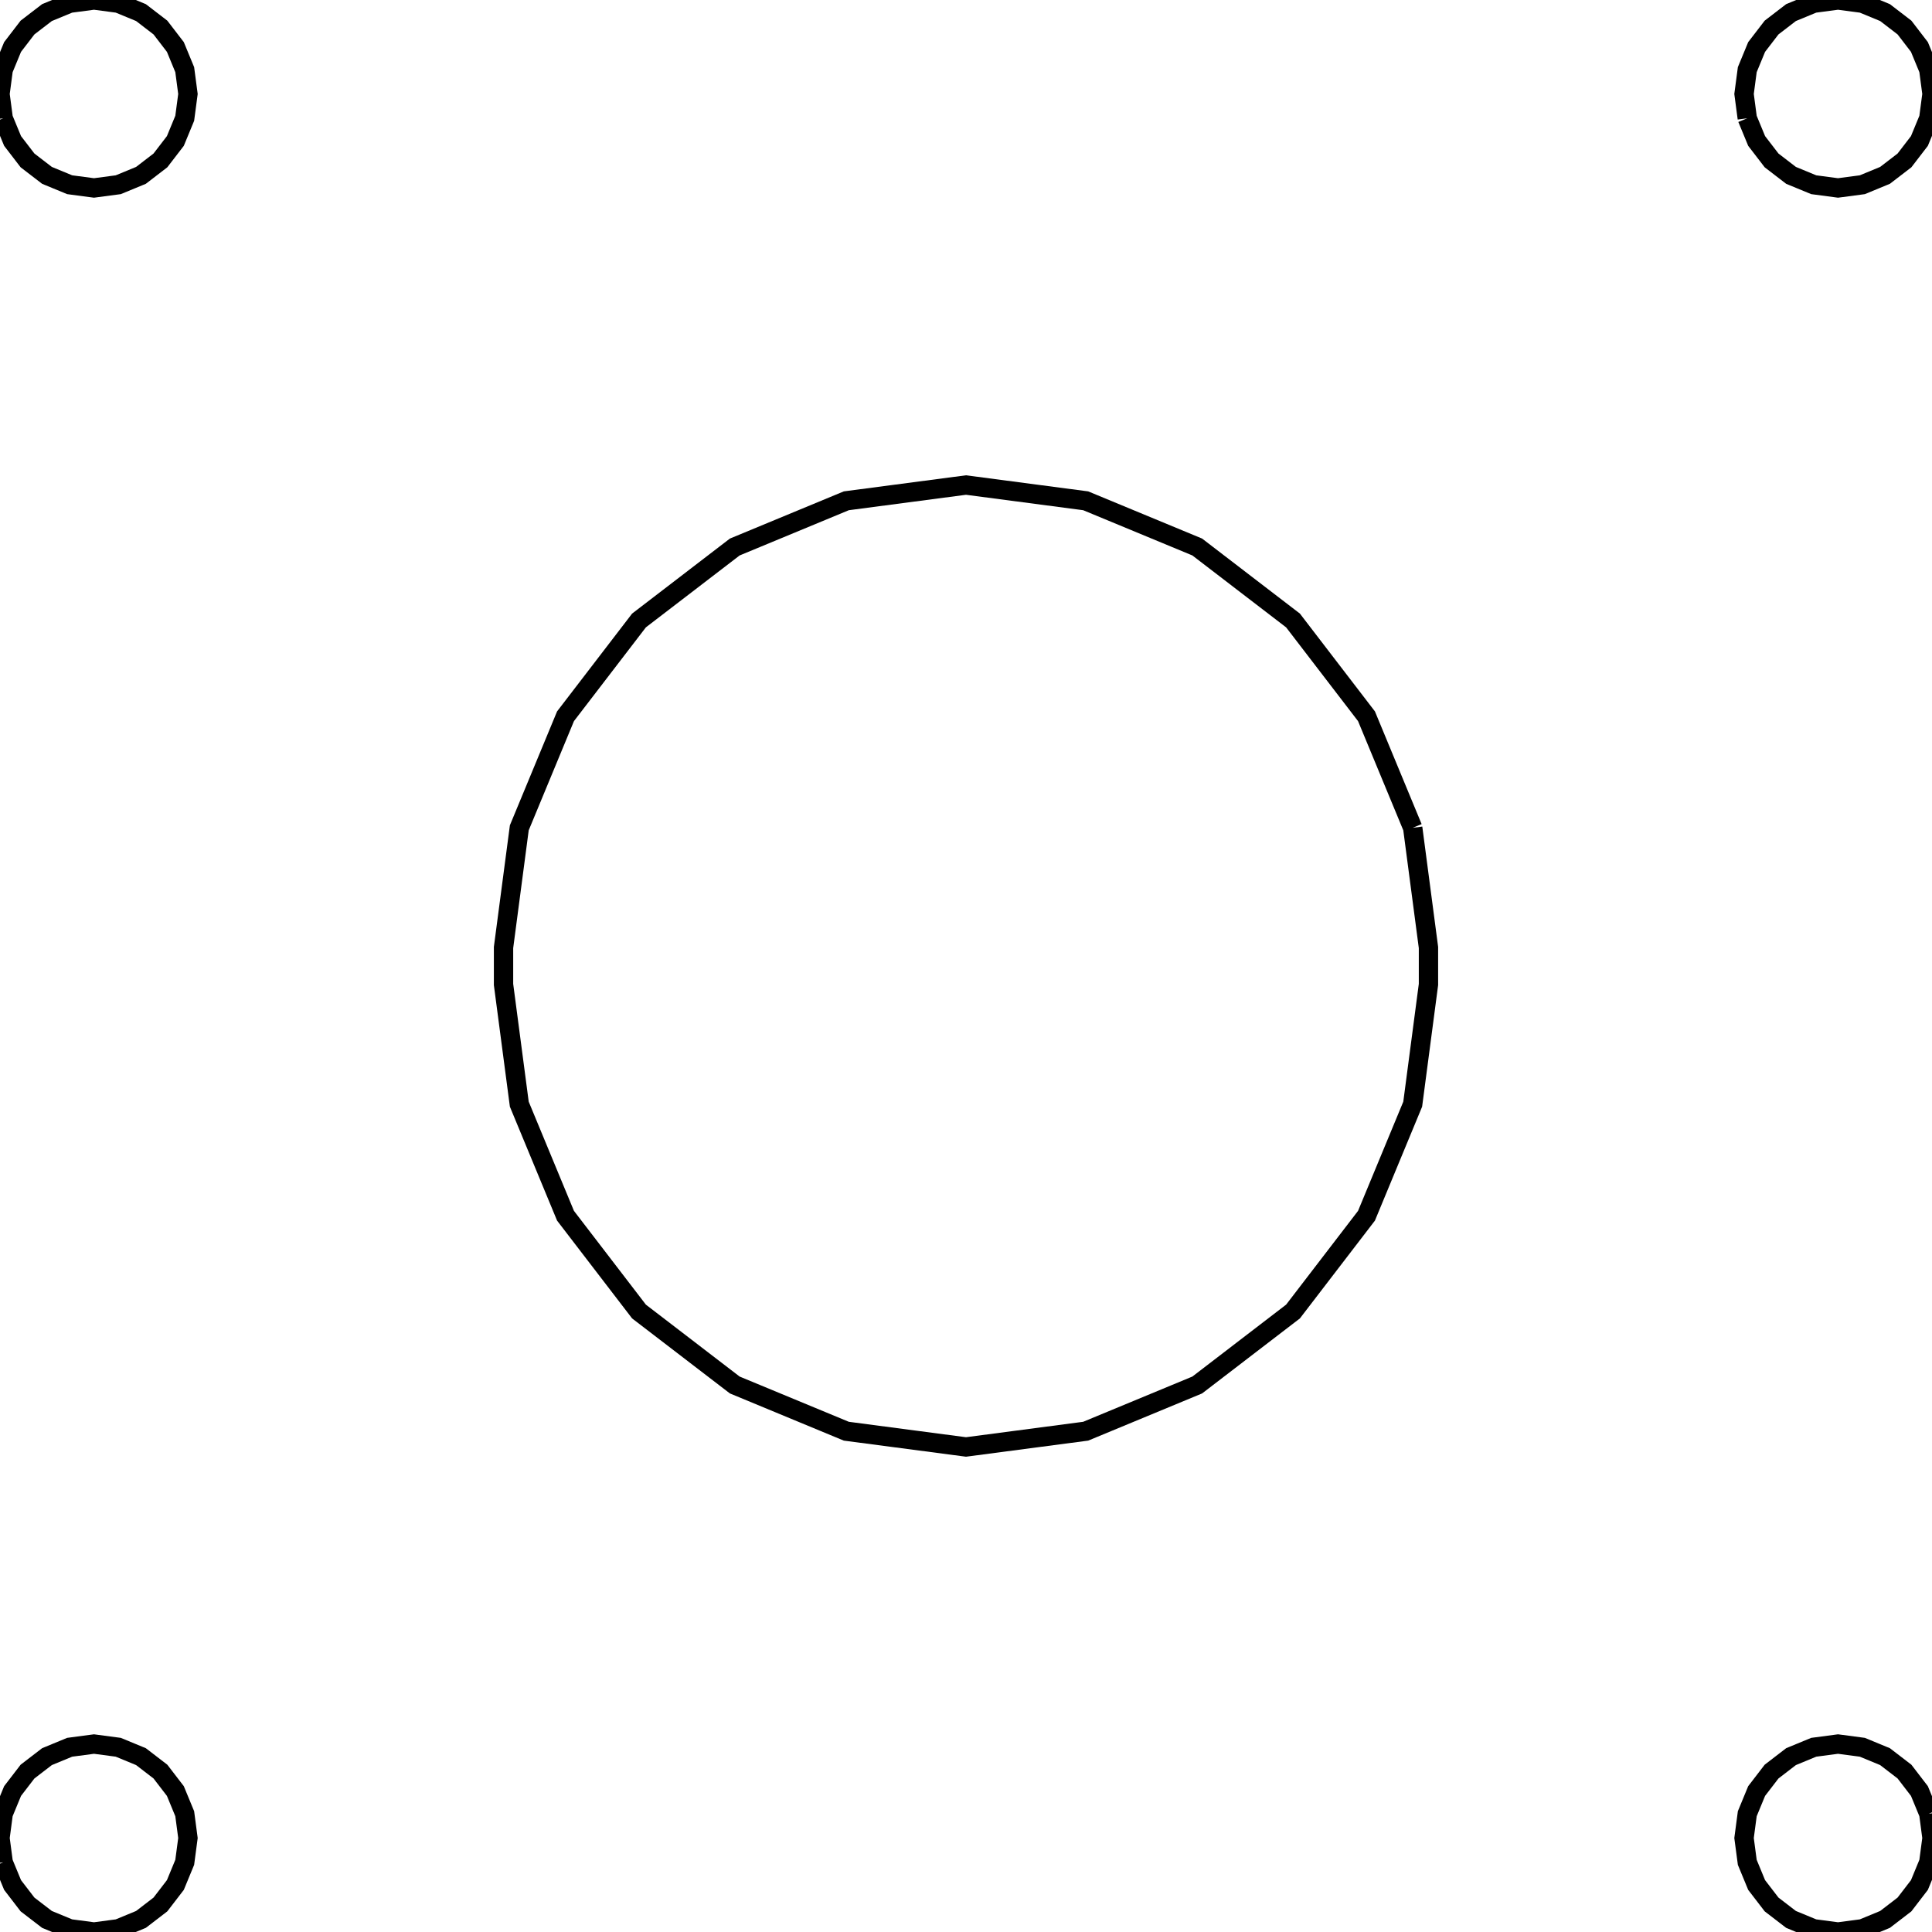 <?xml version="1.0"?>
<svg 
  xmlns="http://www.w3.org/2000/svg" 
  xmlns:xlink="http://www.w3.org/1999/xlink" version="1.1" preserveAspectRatio="xMinYMin meet" viewBox="0 -52.22 52.22 52.22" width="100%" height="100%">
  <path fill="none" stroke="#000000" stroke-width="1%" d="M0.087,-49.023L0,-49.68L0.087,-50.337L0.34,-50.95L0.744,-51.476L1.27,-51.88L1.883,-52.133L2.54,-52.22L3.197,-52.133L3.81,-51.88L4.336,-51.476L4.74,-50.95L4.993,-50.337L5.08,-49.68L4.993,-49.023L4.74,-48.41L4.336,-47.884L3.81,-47.48L3.197,-47.227L2.54,-47.14L1.883,-47.227L1.27,-47.48L0.744,-47.884L0.34,-48.41L0.087,-49.023"/>
  <path fill="none" stroke="#000000" stroke-width="1%" d="M47.227,-49.023L47.14,-49.68L47.227,-50.337L47.48,-50.95L47.884,-51.476L48.41,-51.88L49.023,-52.133L49.68,-52.22L50.337,-52.133L50.95,-51.88L51.476,-51.476L51.88,-50.95L52.133,-50.337L52.22,-49.68L52.133,-49.023L51.88,-48.41L51.476,-47.884L50.95,-47.48L50.337,-47.227L49.68,-47.14L49.023,-47.227L48.41,-47.48L47.884,-47.884L47.48,-48.41L47.227,-49.023"/>
  <path fill="none" stroke="#000000" stroke-width="1%" d="M38.184,-29.845L38.61,-26.61L38.61,-25.61L38.184,-22.375L36.935,-19.36L34.949,-16.771L32.36,-14.785L29.345,-13.536L26.11,-13.11L22.875,-13.536L19.86,-14.785L17.271,-16.771L15.285,-19.36L14.036,-22.375L13.61,-25.61L13.61,-26.61L14.036,-29.845L15.285,-32.86L17.271,-35.449L19.86,-37.435L22.875,-38.684L26.11,-39.11L29.345,-38.684L32.36,-37.435L34.949,-35.449L36.935,-32.86L38.184,-29.845"/>
  <path fill="none" stroke="#000000" stroke-width="1%" d="M52.133,-3.197L52.22,-2.54L52.133,-1.883L51.88,-1.27L51.476,-0.744L50.95,-0.34L50.337,-0.087L49.68,0L49.023,-0.087L48.41,-0.34L47.884,-0.744L47.48,-1.27L47.227,-1.883L47.14,-2.54L47.227,-3.197L47.48,-3.81L47.884,-4.336L48.41,-4.74L49.023,-4.993L49.68,-5.08L50.337,-4.993L50.95,-4.74L51.476,-4.336L51.88,-3.81L52.133,-3.197"/>
  <path fill="none" stroke="#000000" stroke-width="1%" d="M0.087,-1.883L0,-2.54L0.087,-3.197L0.34,-3.81L0.744,-4.336L1.27,-4.74L1.883,-4.993L2.54,-5.08L3.197,-4.993L3.81,-4.74L4.336,-4.336L4.74,-3.81L4.993,-3.197L5.08,-2.54L4.993,-1.883L4.74,-1.27L4.336,-0.744L3.81,-0.34L3.197,-0.087L2.54,0L1.883,-0.087L1.27,-0.34L0.744,-0.744L0.34,-1.27L0.087,-1.883"/>
</svg>